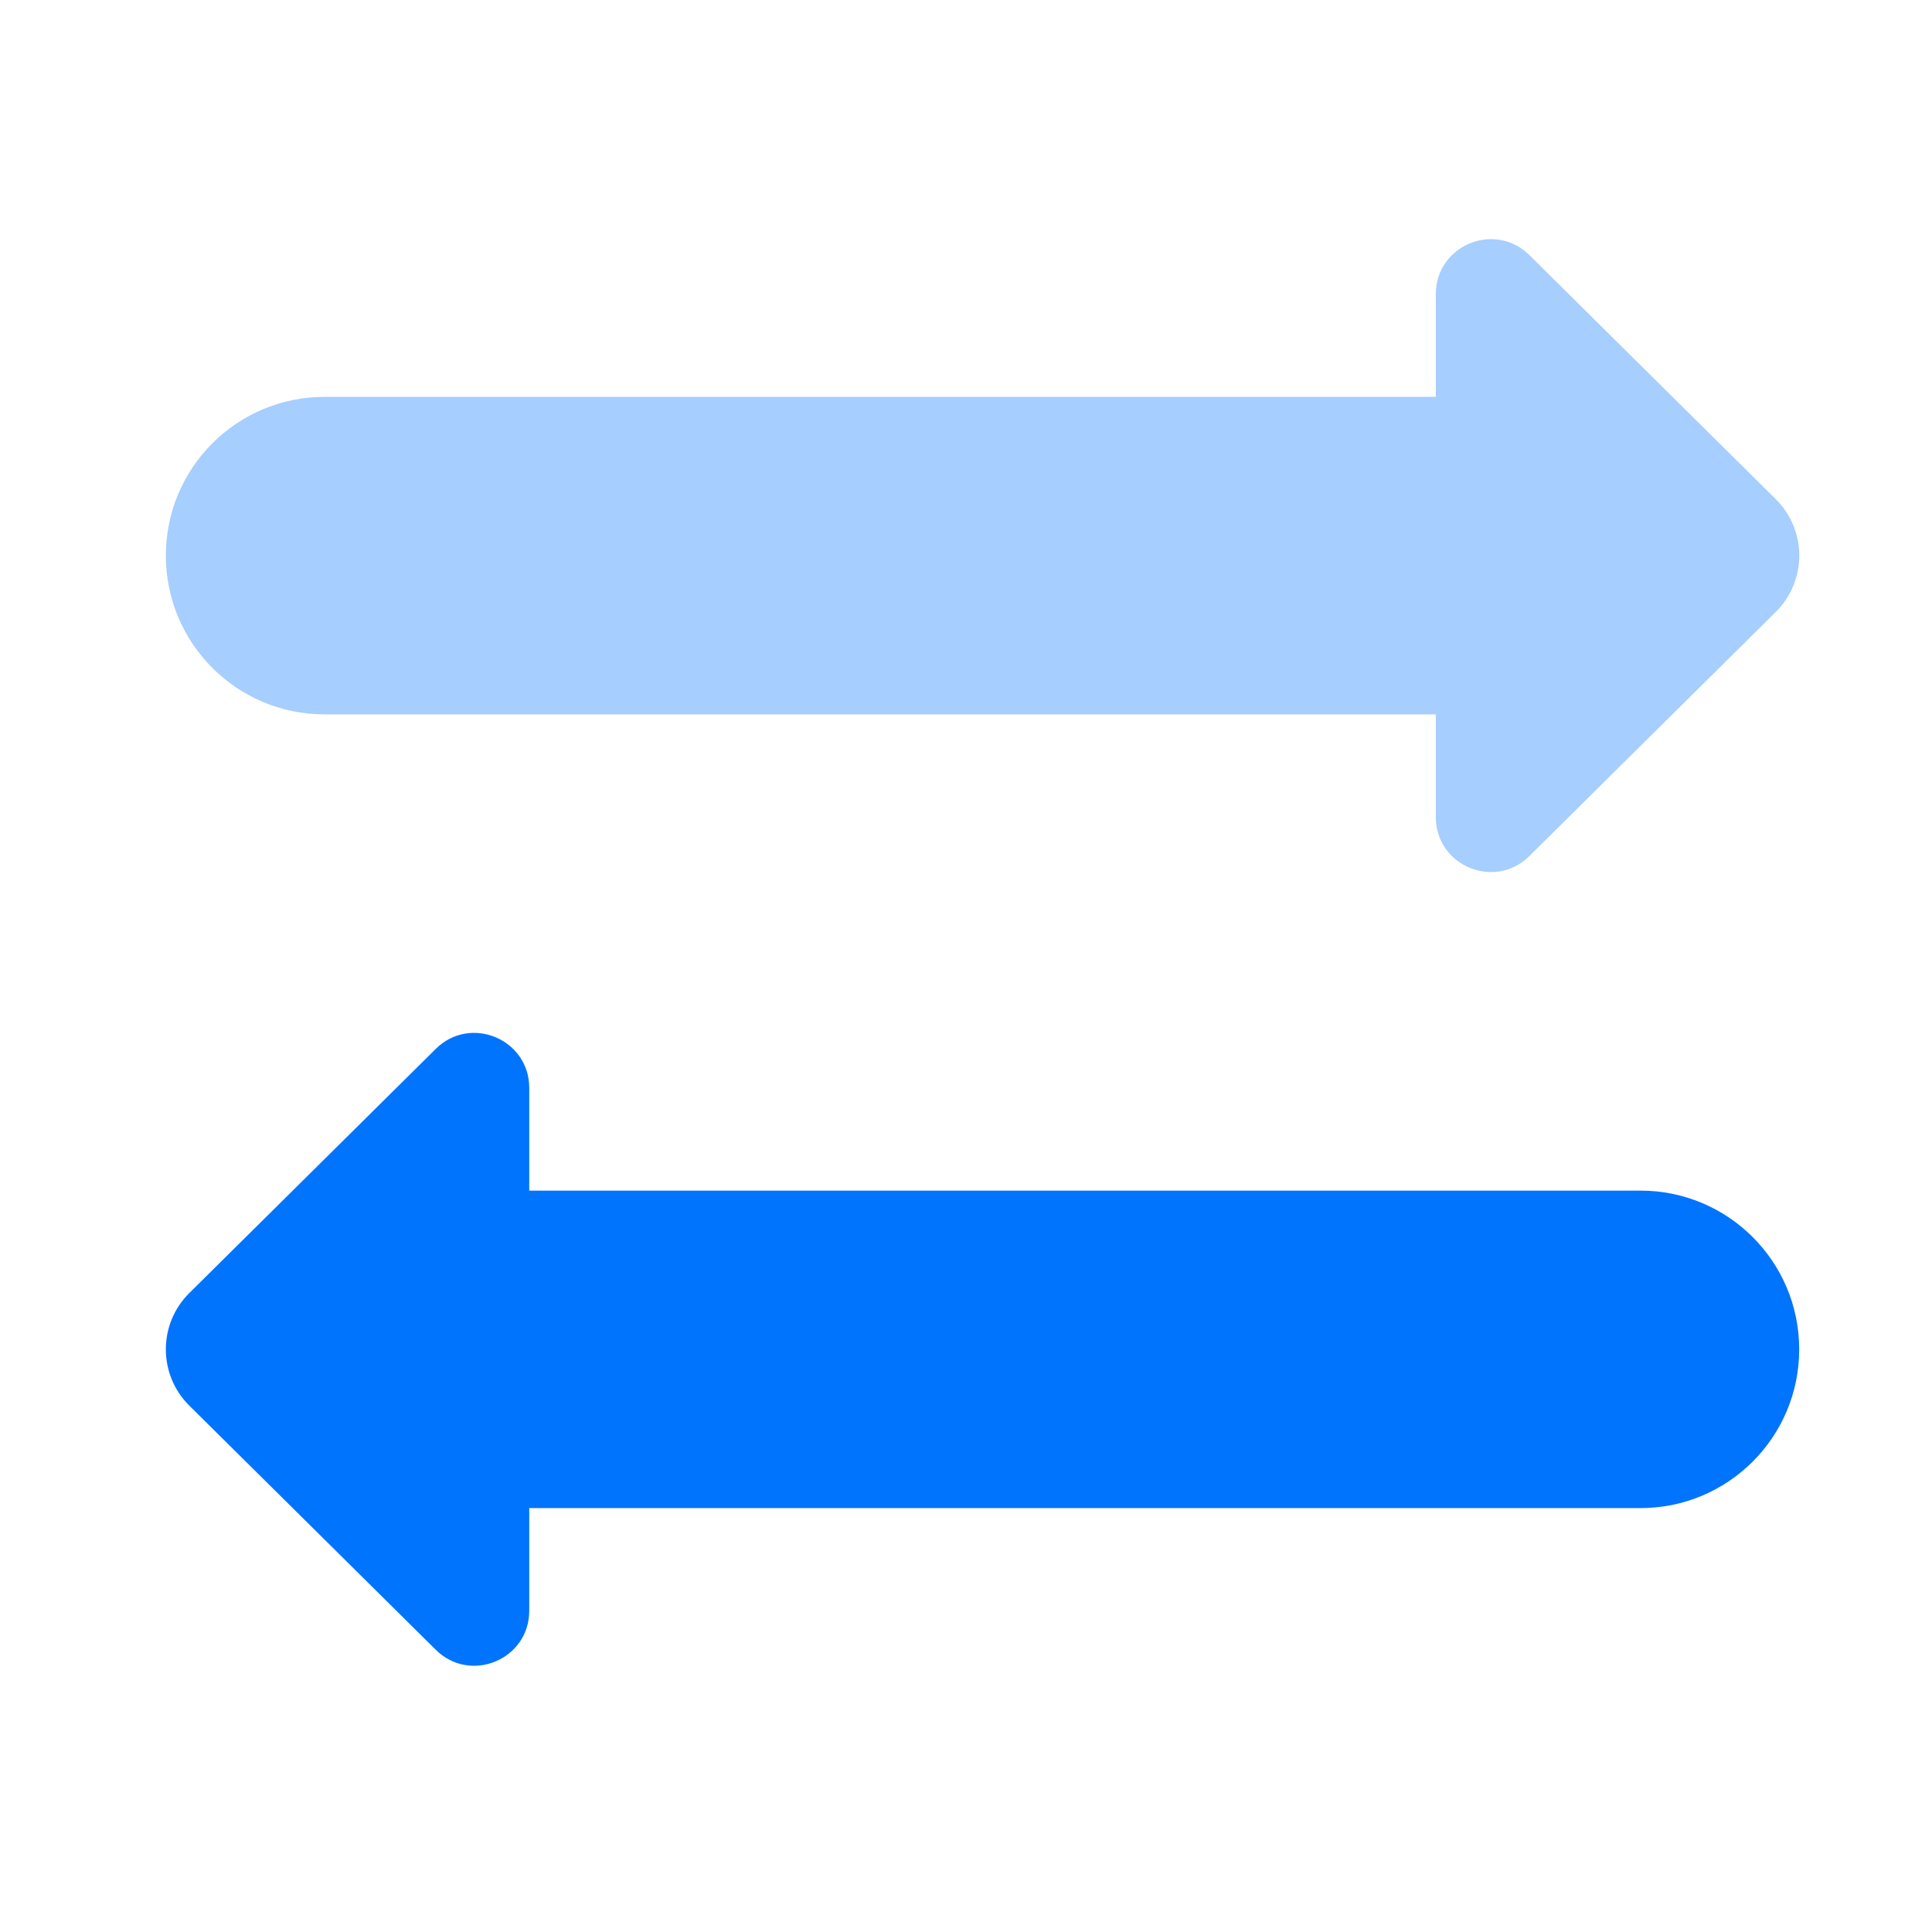 <svg width="46" height="46" viewBox="0 0 46 46" fill="none" xmlns="http://www.w3.org/2000/svg">
<path opacity="0.35" d="M42.28 11.885L36.414 6.074C35.589 5.258 34.186 5.843 34.186 7.004V9.449H7.729C5.64 9.449 3.949 11.14 3.949 13.229C3.949 15.317 5.64 17.009 7.729 17.009H34.186V19.454C34.186 20.616 35.589 21.2 36.413 20.382L42.279 14.571C43.027 13.832 43.027 12.626 42.28 11.885Z" fill="#0074FD"/>
<path d="M4.509 33.469L10.375 39.28C11.2 40.098 12.601 39.513 12.601 38.352V35.907H39.059C41.147 35.907 42.838 34.215 42.838 32.127C42.838 30.039 41.147 28.348 39.059 28.348H12.601V25.902C12.601 24.74 11.199 24.156 10.375 24.974L4.509 30.785C3.762 31.524 3.762 32.73 4.509 33.469Z" fill="#0074FD"/>
</svg>
